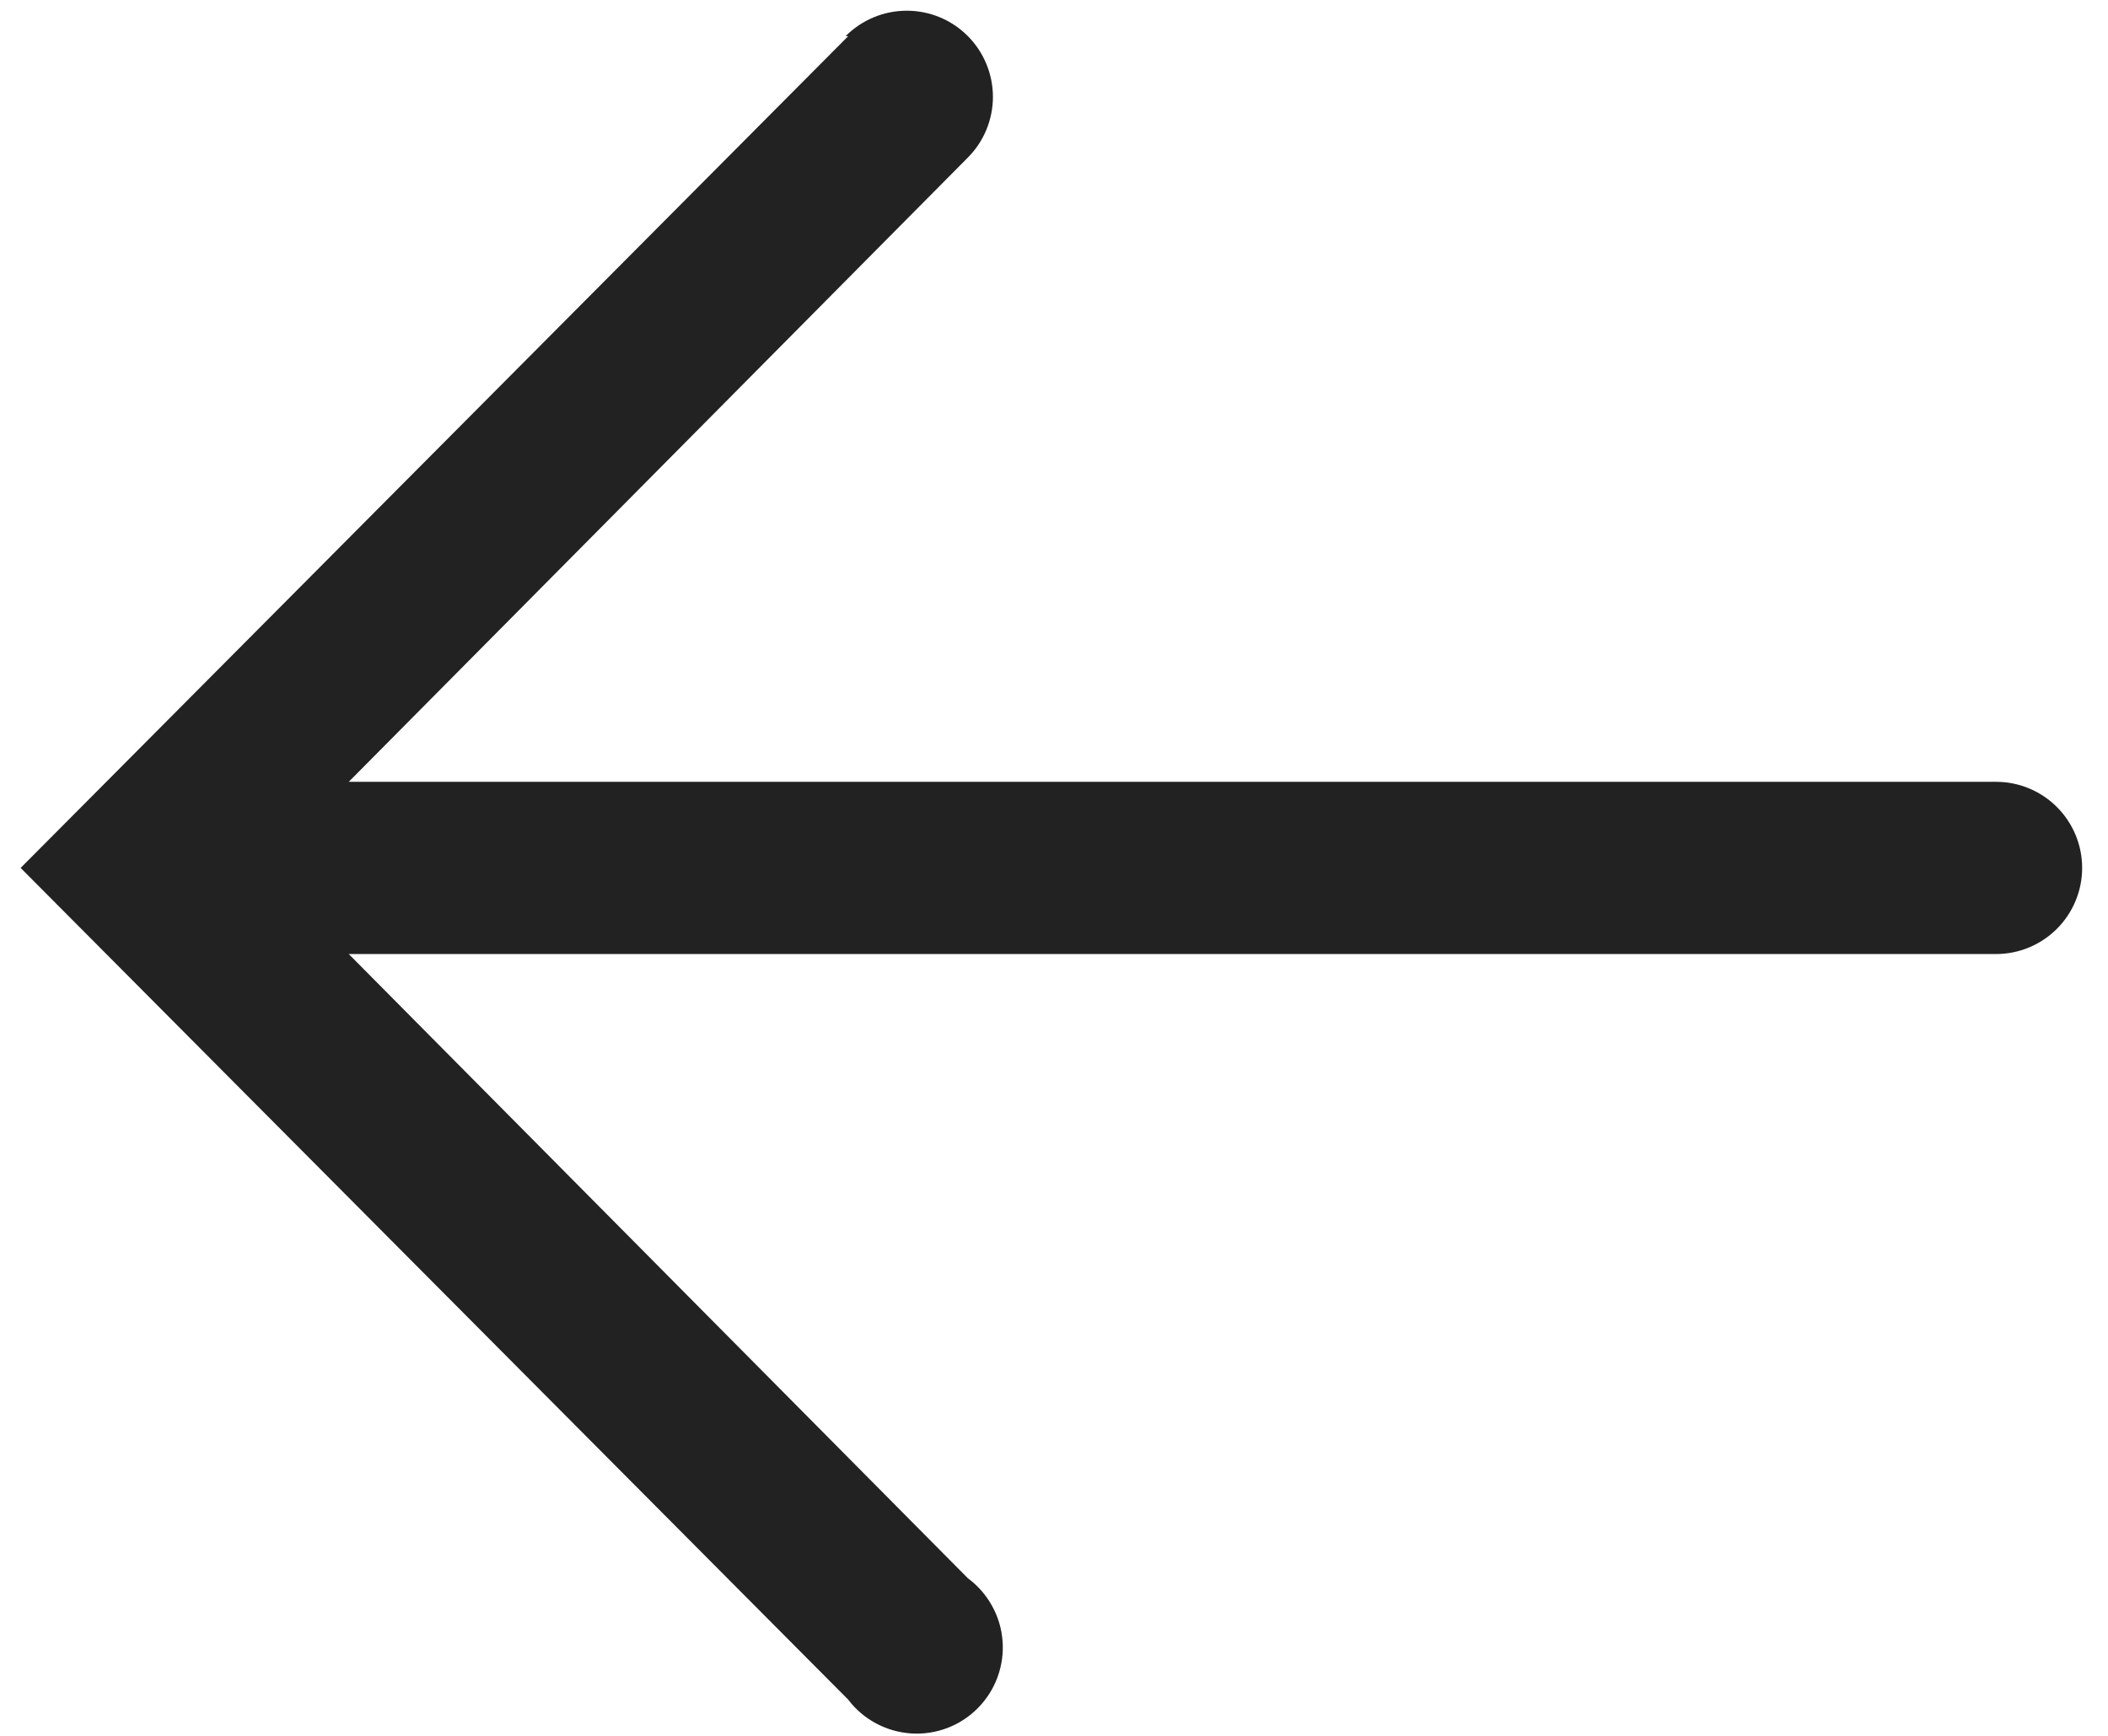 <svg width="34" height="28" viewBox="0 0 34 28" fill="none" xmlns="http://www.w3.org/2000/svg">
<path d="M13.681 0.583L0.333 14L13.681 27.416C13.801 27.575 13.954 27.705 14.13 27.799C14.305 27.893 14.498 27.948 14.697 27.961C14.896 27.974 15.095 27.944 15.28 27.873C15.466 27.802 15.635 27.692 15.774 27.55C15.914 27.408 16.022 27.238 16.09 27.051C16.158 26.864 16.186 26.665 16.17 26.467C16.155 26.268 16.097 26.076 16 25.902C15.904 25.728 15.771 25.576 15.611 25.458L5.625 15.389L32.194 15.389C32.563 15.389 32.916 15.242 33.176 14.982C33.437 14.721 33.583 14.368 33.583 14C33.583 13.631 33.437 13.278 33.176 13.018C32.916 12.757 32.563 12.611 32.194 12.611L5.625 12.611L15.611 2.541C15.871 2.28 16.016 1.926 16.015 1.557C16.013 1.189 15.866 0.836 15.604 0.576C15.343 0.316 14.989 0.171 14.62 0.173C14.251 0.174 13.899 0.322 13.639 0.583H13.681Z" fill="#222222"/>
</svg>
